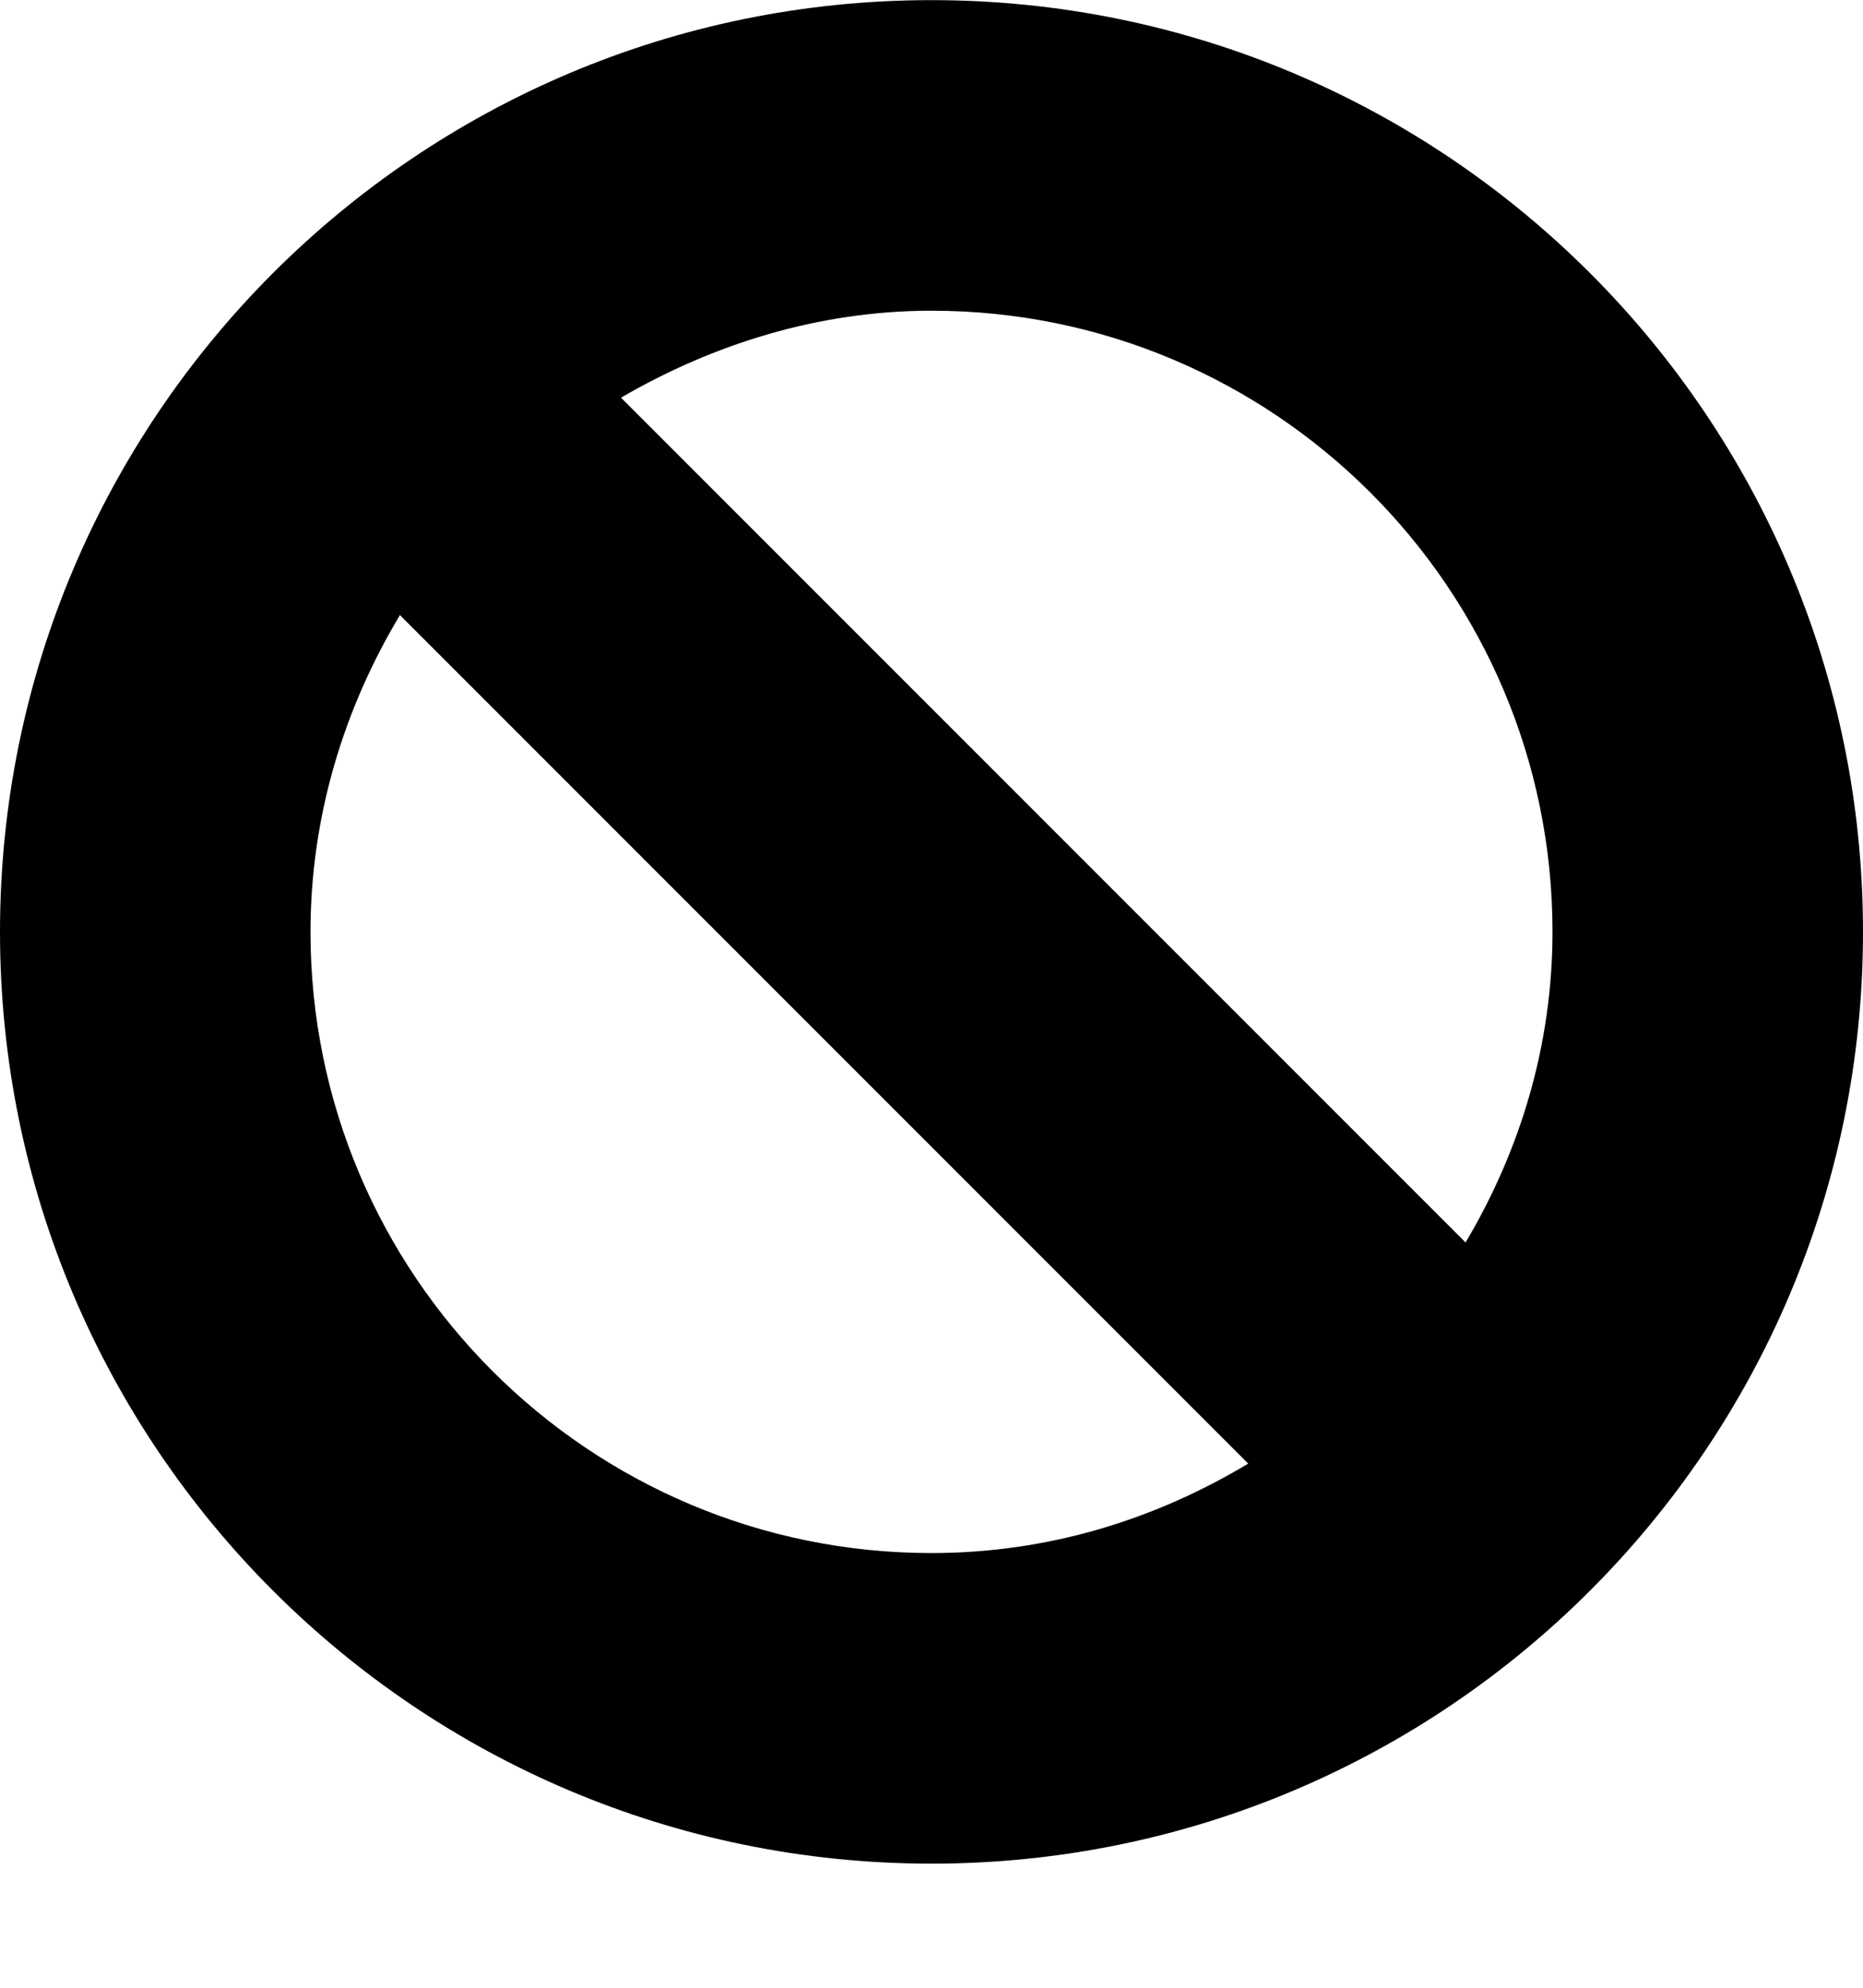 <svg width="15" height="16" viewBox="0 0 15 16" fill="none" xmlns="http://www.w3.org/2000/svg">
<path d="M7.5 0.001C3.36 0.001 0 3.361 0 7.501C0 11.641 3.36 15.001 7.5 15.001C11.64 15.001 15 11.641 15 7.501C15 3.361 11.64 0.001 7.5 0.001ZM12.5 7.501C12.5 8.411 12.24 9.261 11.8 10.001L5 3.201C5.74 2.771 6.59 2.501 7.5 2.501C10.26 2.501 12.5 4.741 12.5 7.501ZM2.5 7.501C2.5 6.571 2.77 5.701 3.22 4.951L10.05 11.781C9.3 12.231 8.44 12.501 7.5 12.501C4.74 12.501 2.5 10.261 2.5 7.501Z" fill="black"/>
</svg>
